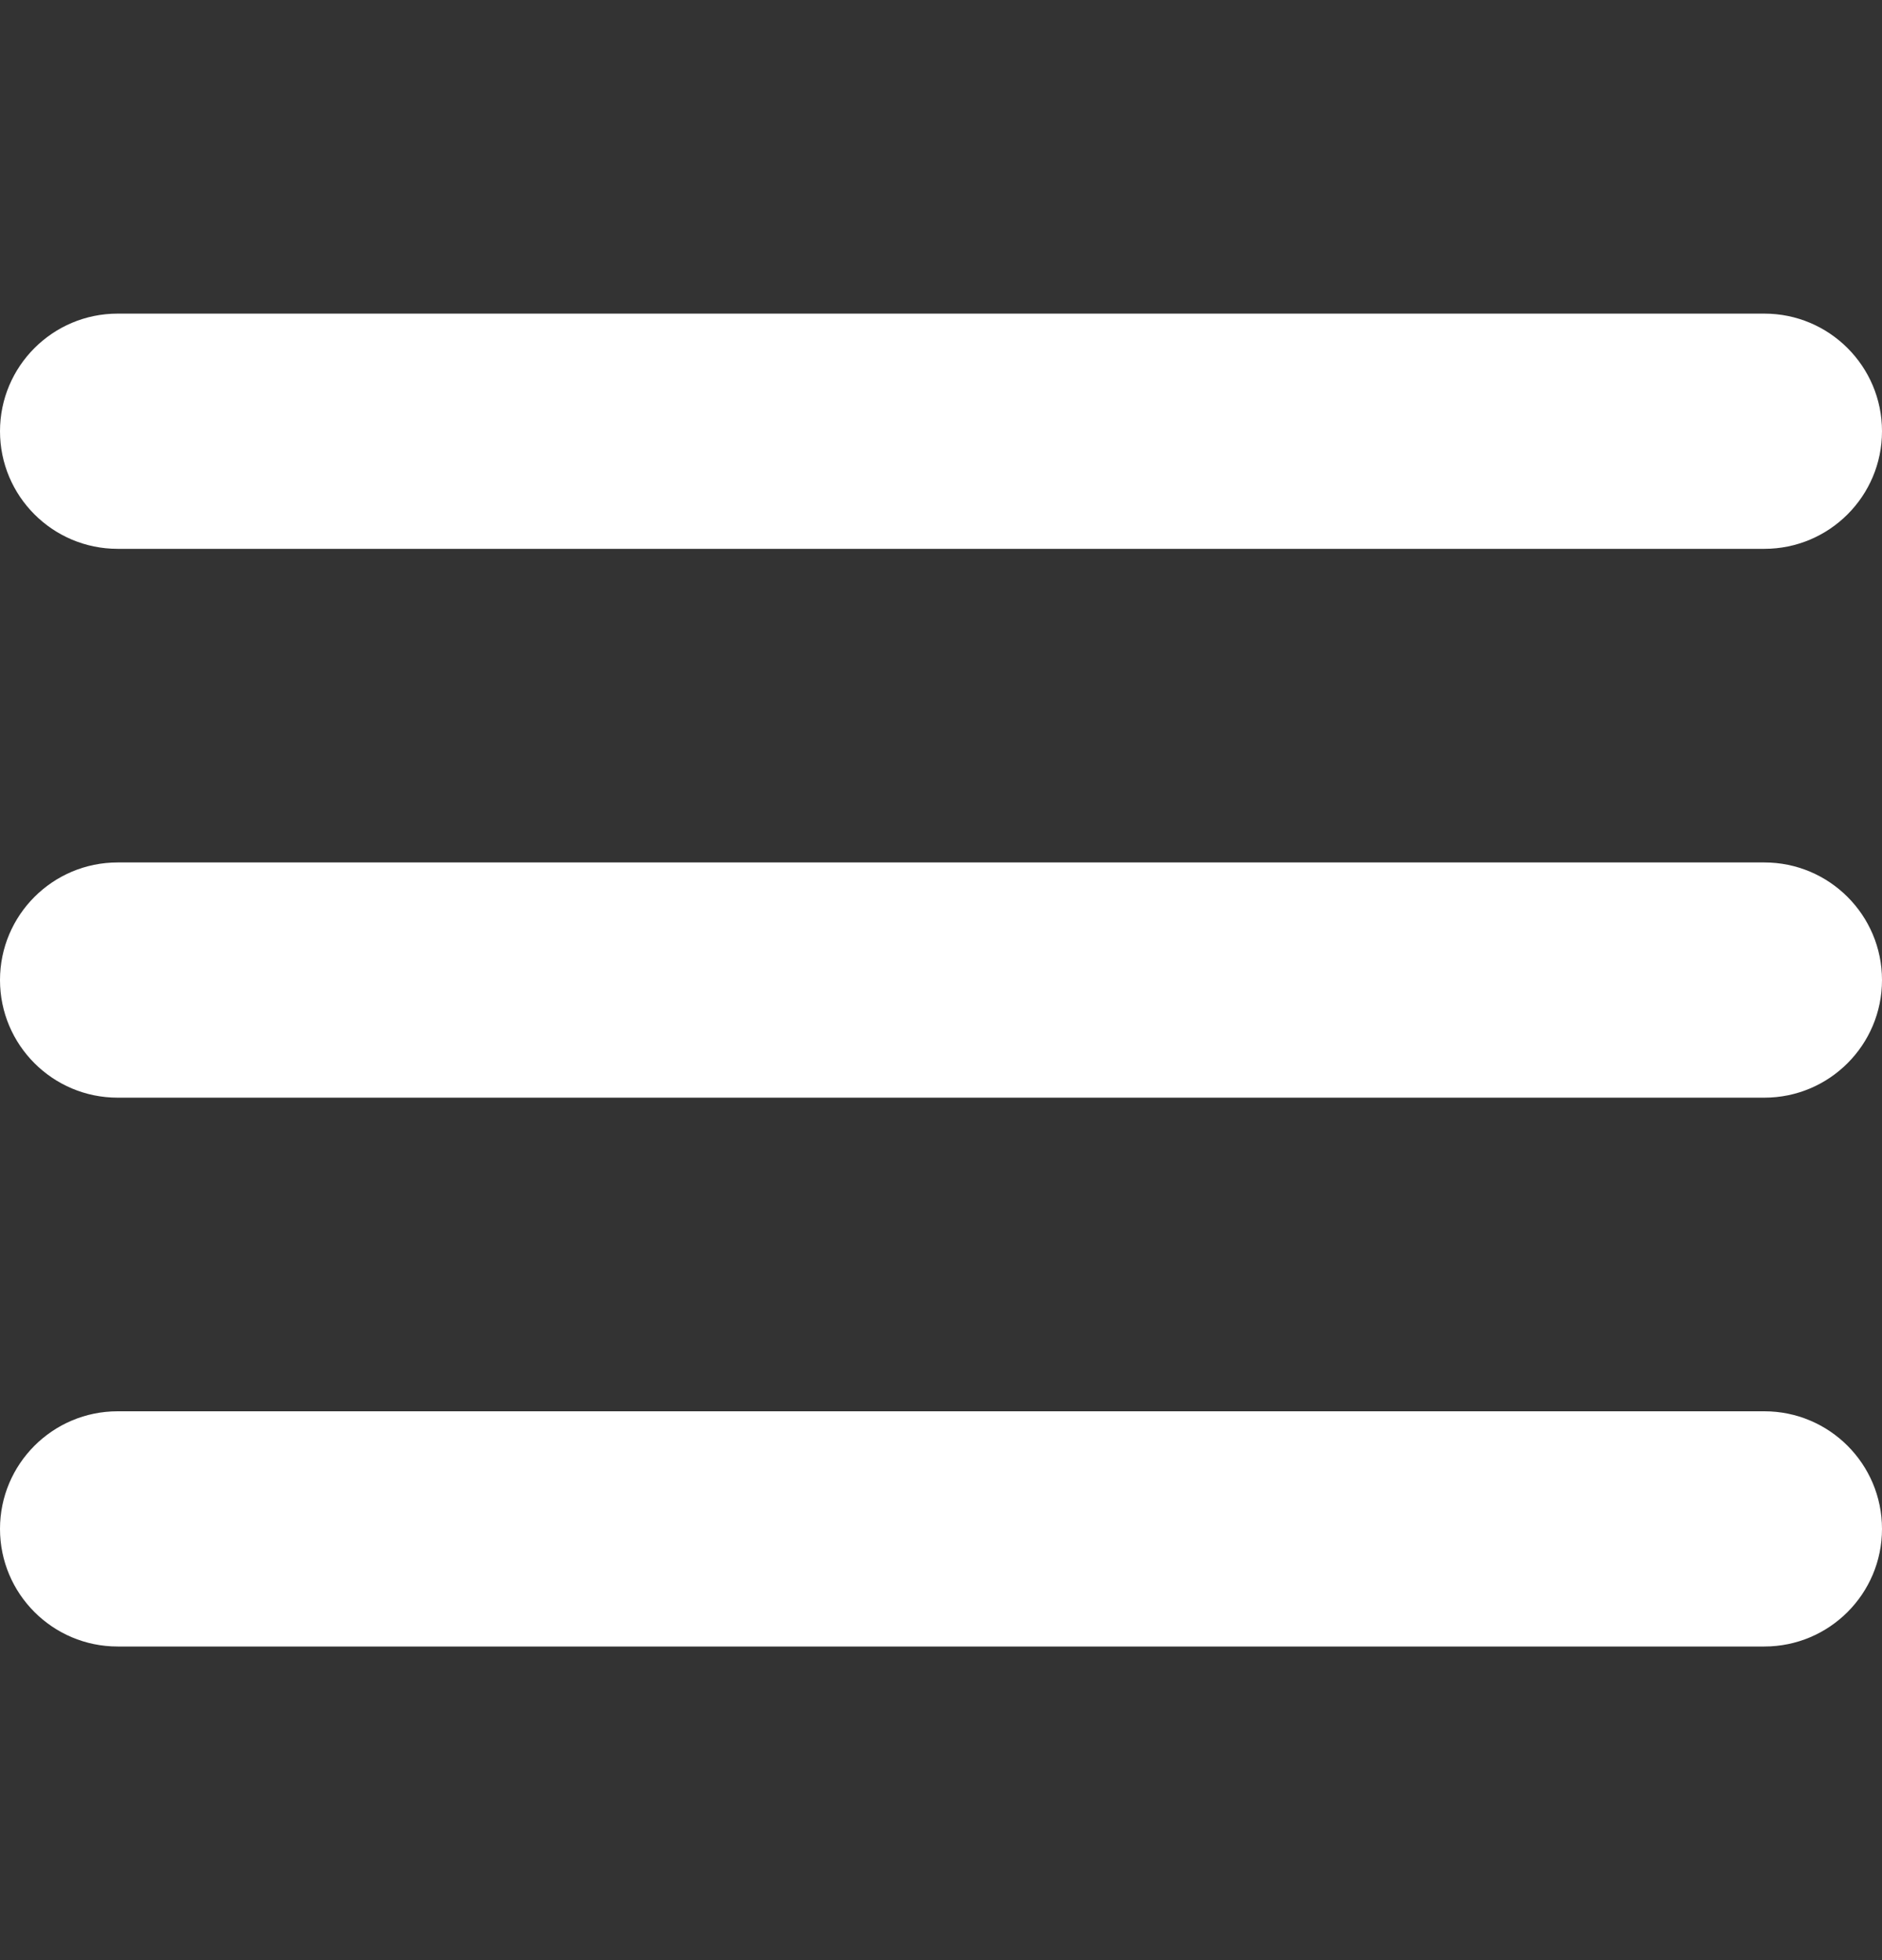 <svg width="24" height="25" viewBox="0 0 24 25" fill="none" xmlns="http://www.w3.org/2000/svg">
<rect x="0" y="0" width="24" height="25" fill="#333333" stroke="none"/>
<path d="M22.5 11H1.5C0.672 11 0 11.672 0 12.5C0 13.328 0.672 14 1.5 14H22.5C23.328 14 24 13.328 24 12.5C24 11.672 23.328 11 22.5 11Z" fill="white"/>
<path d="M1.5 7H22.5C23.328 7 24 6.328 24 5.5C24 4.672 23.328 4 22.5 4H1.5C0.672 4 0 4.672 0 5.5C0 6.328 0.672 7 1.5 7Z" fill="white"/>
<path d="M22.5 18H1.5C0.672 18 0 18.672 0 19.5C0 20.328 0.672 21 1.5 21H22.5C23.328 21 24 20.328 24 19.5C24 18.672 23.328 18 22.5 18Z" fill="white"/>
</svg>
